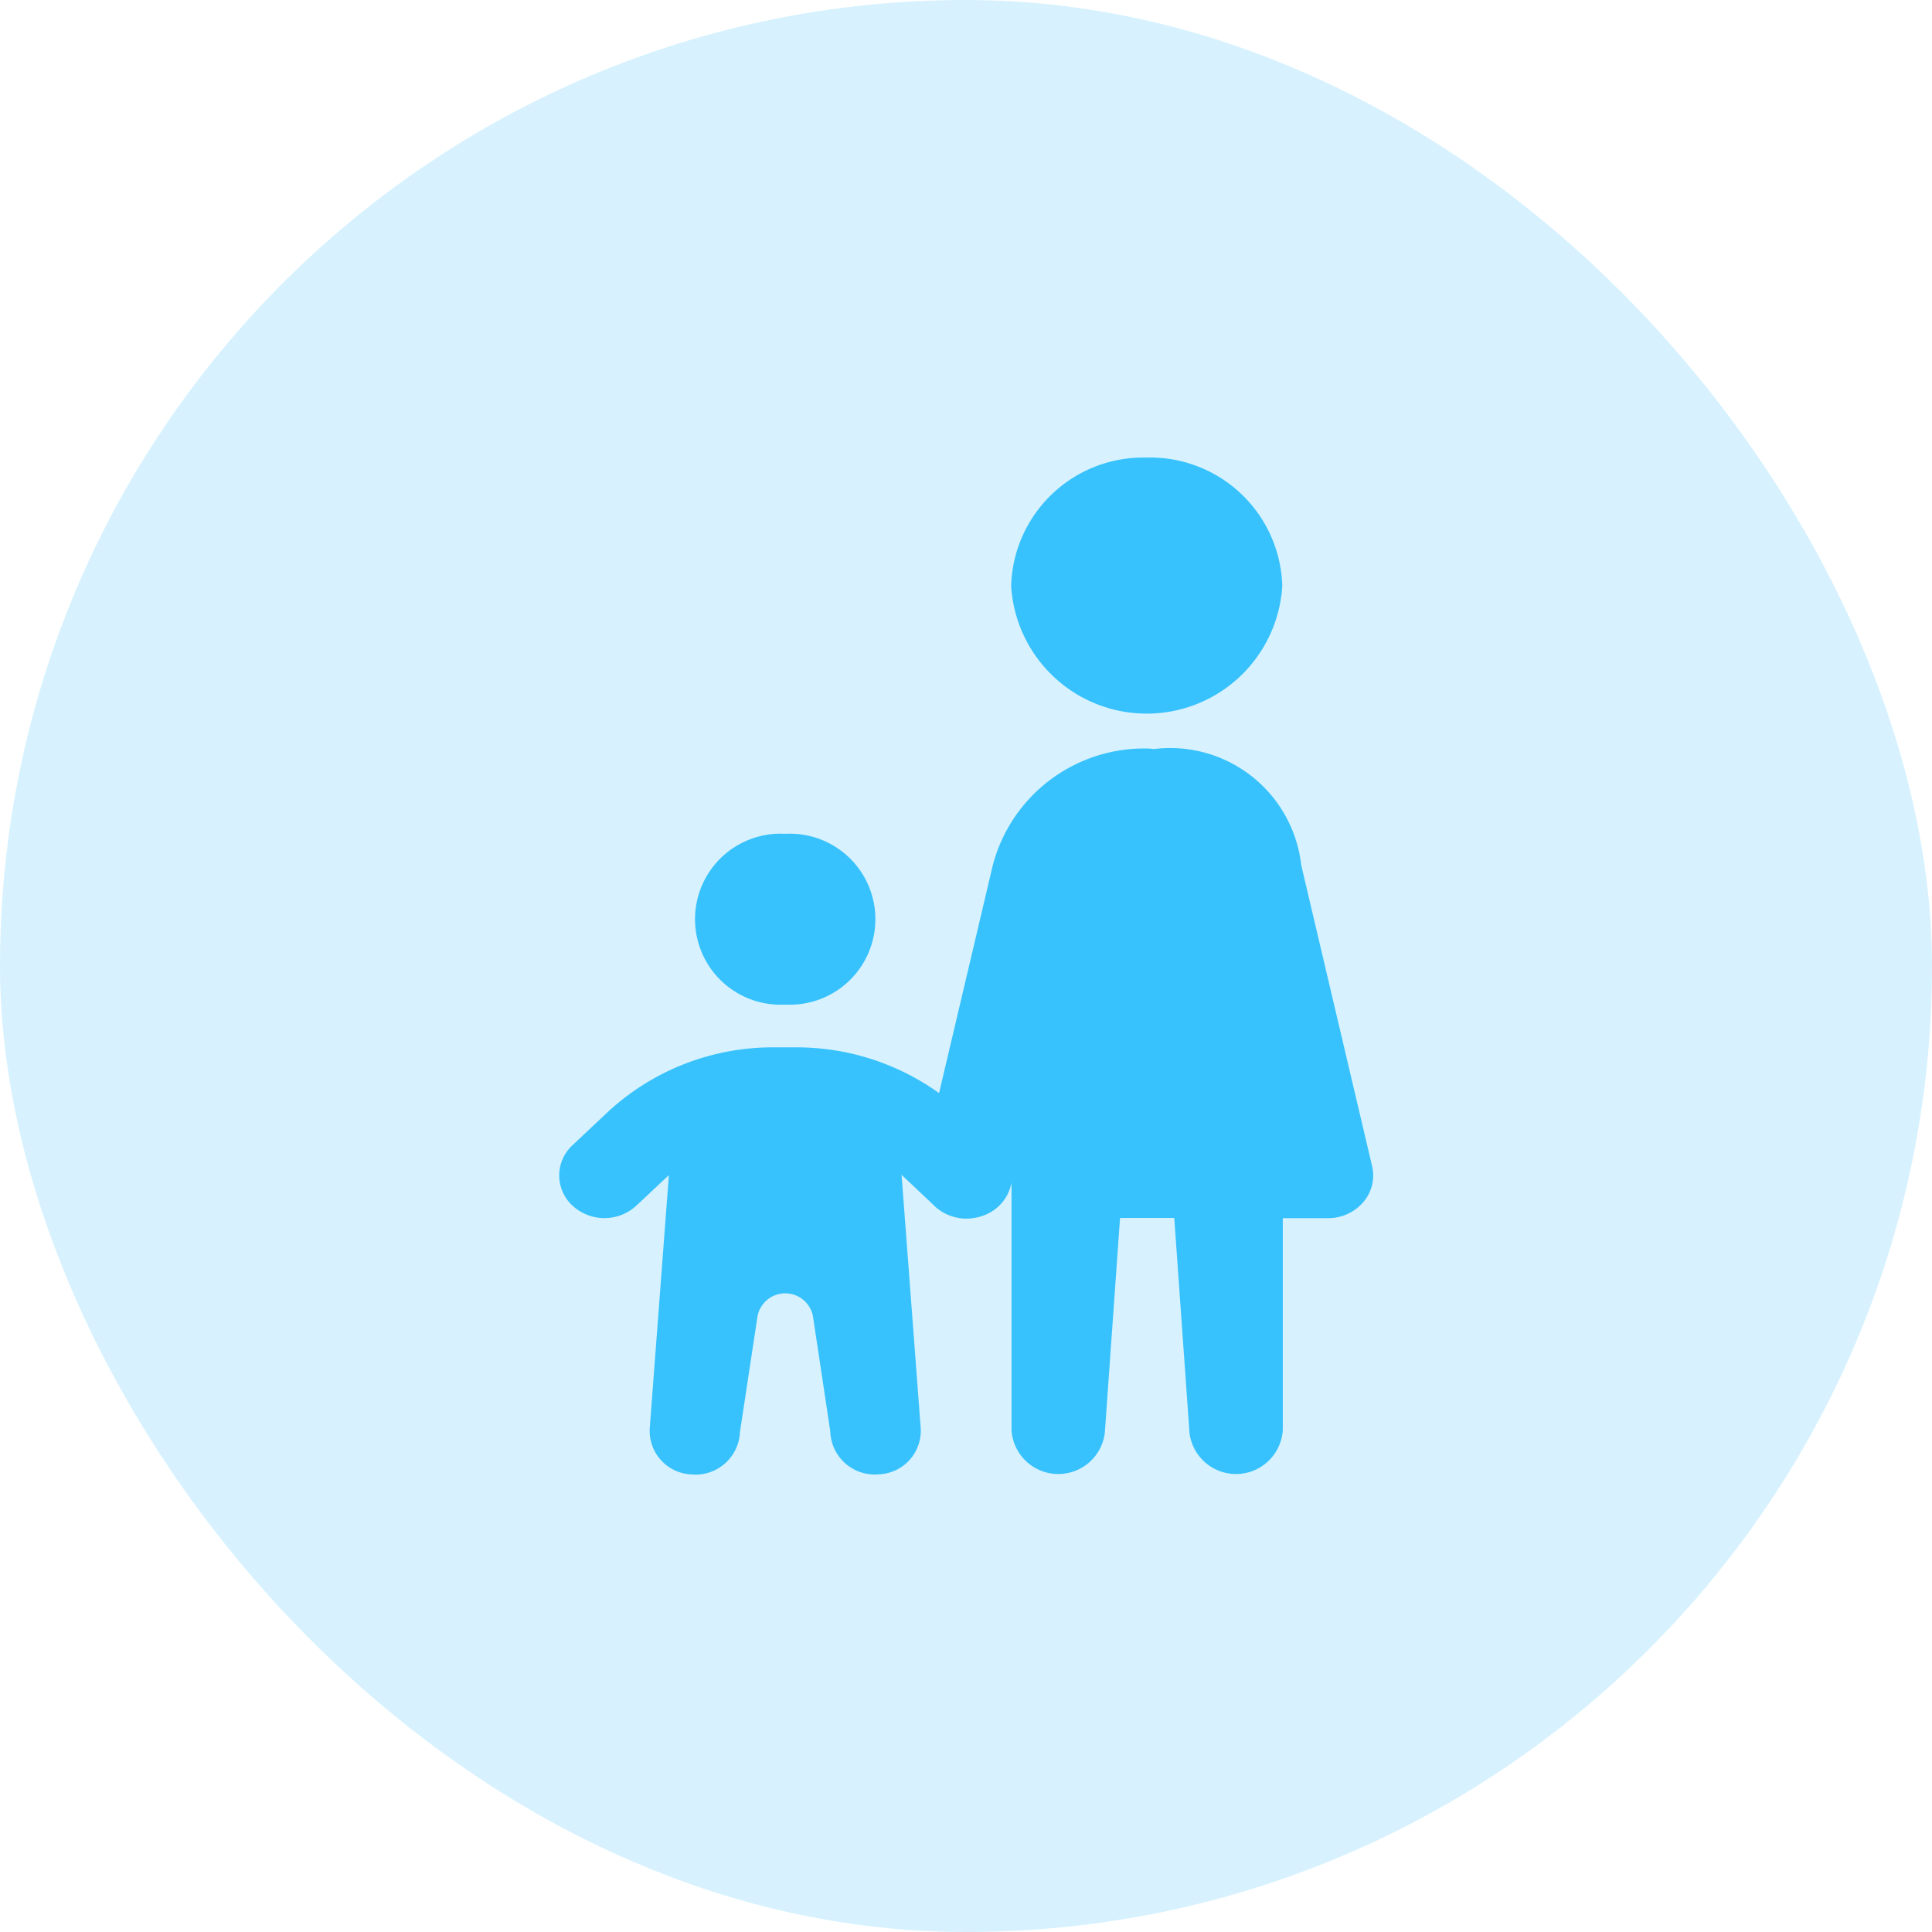 <svg id="garde-enfant-38x38" xmlns="http://www.w3.org/2000/svg" width="38" height="38" viewBox="0 0 38 38">
  <rect id="Rectangle_8" data-name="Rectangle 8" width="38" height="38" rx="19" fill="#38c2fd" opacity="0.2"/>
  <g id="garde-enfant-16x20" transform="translate(11 9)">
    <path id="icons8-single_mother" d="M16.555,3a2.6,2.6,0,0,0-2.667,2.52,2.671,2.671,0,0,0,5.333,0A2.6,2.6,0,0,0,16.555,3Zm0,5.722a3.079,3.079,0,0,0-3.029,2.3L12.47,15.5a4.81,4.81,0,0,0-2.8-.9H9.219a4.775,4.775,0,0,0-3.278,1.284l-.681.641a.807.807,0,0,0,0,1.188.926.926,0,0,0,1.257,0l.639-.6L6.779,22.1A.858.858,0,0,0,7.6,23a.874.874,0,0,0,.95-.779l.005-.061L8.9,19.886a.555.555,0,0,1,1.089,0l.339,2.249.007.084a.874.874,0,0,0,.95.779.858.858,0,0,0,.825-.9l-.377-4.99.622.587.014.015,0,0,.026.025a.927.927,0,0,0,.9.189.855.855,0,0,0,.6-.66v4.864a.922.922,0,0,0,1.835.057l.3-4.229h1.066l.3,4.229a.922.922,0,0,0,1.835-.057V17.96h.889a.91.91,0,0,0,.693-.314.805.805,0,0,0,.175-.708l-1.394-5.92a2.594,2.594,0,0,0-2.9-2.285.939.939,0,0,0-.128-.011ZM9.444,10.4a1.682,1.682,0,1,0,0,3.359,1.682,1.682,0,1,0,0-3.359Z" transform="translate(-5 -3)" fill="#38c2fd"/>
  </g>
</svg>
